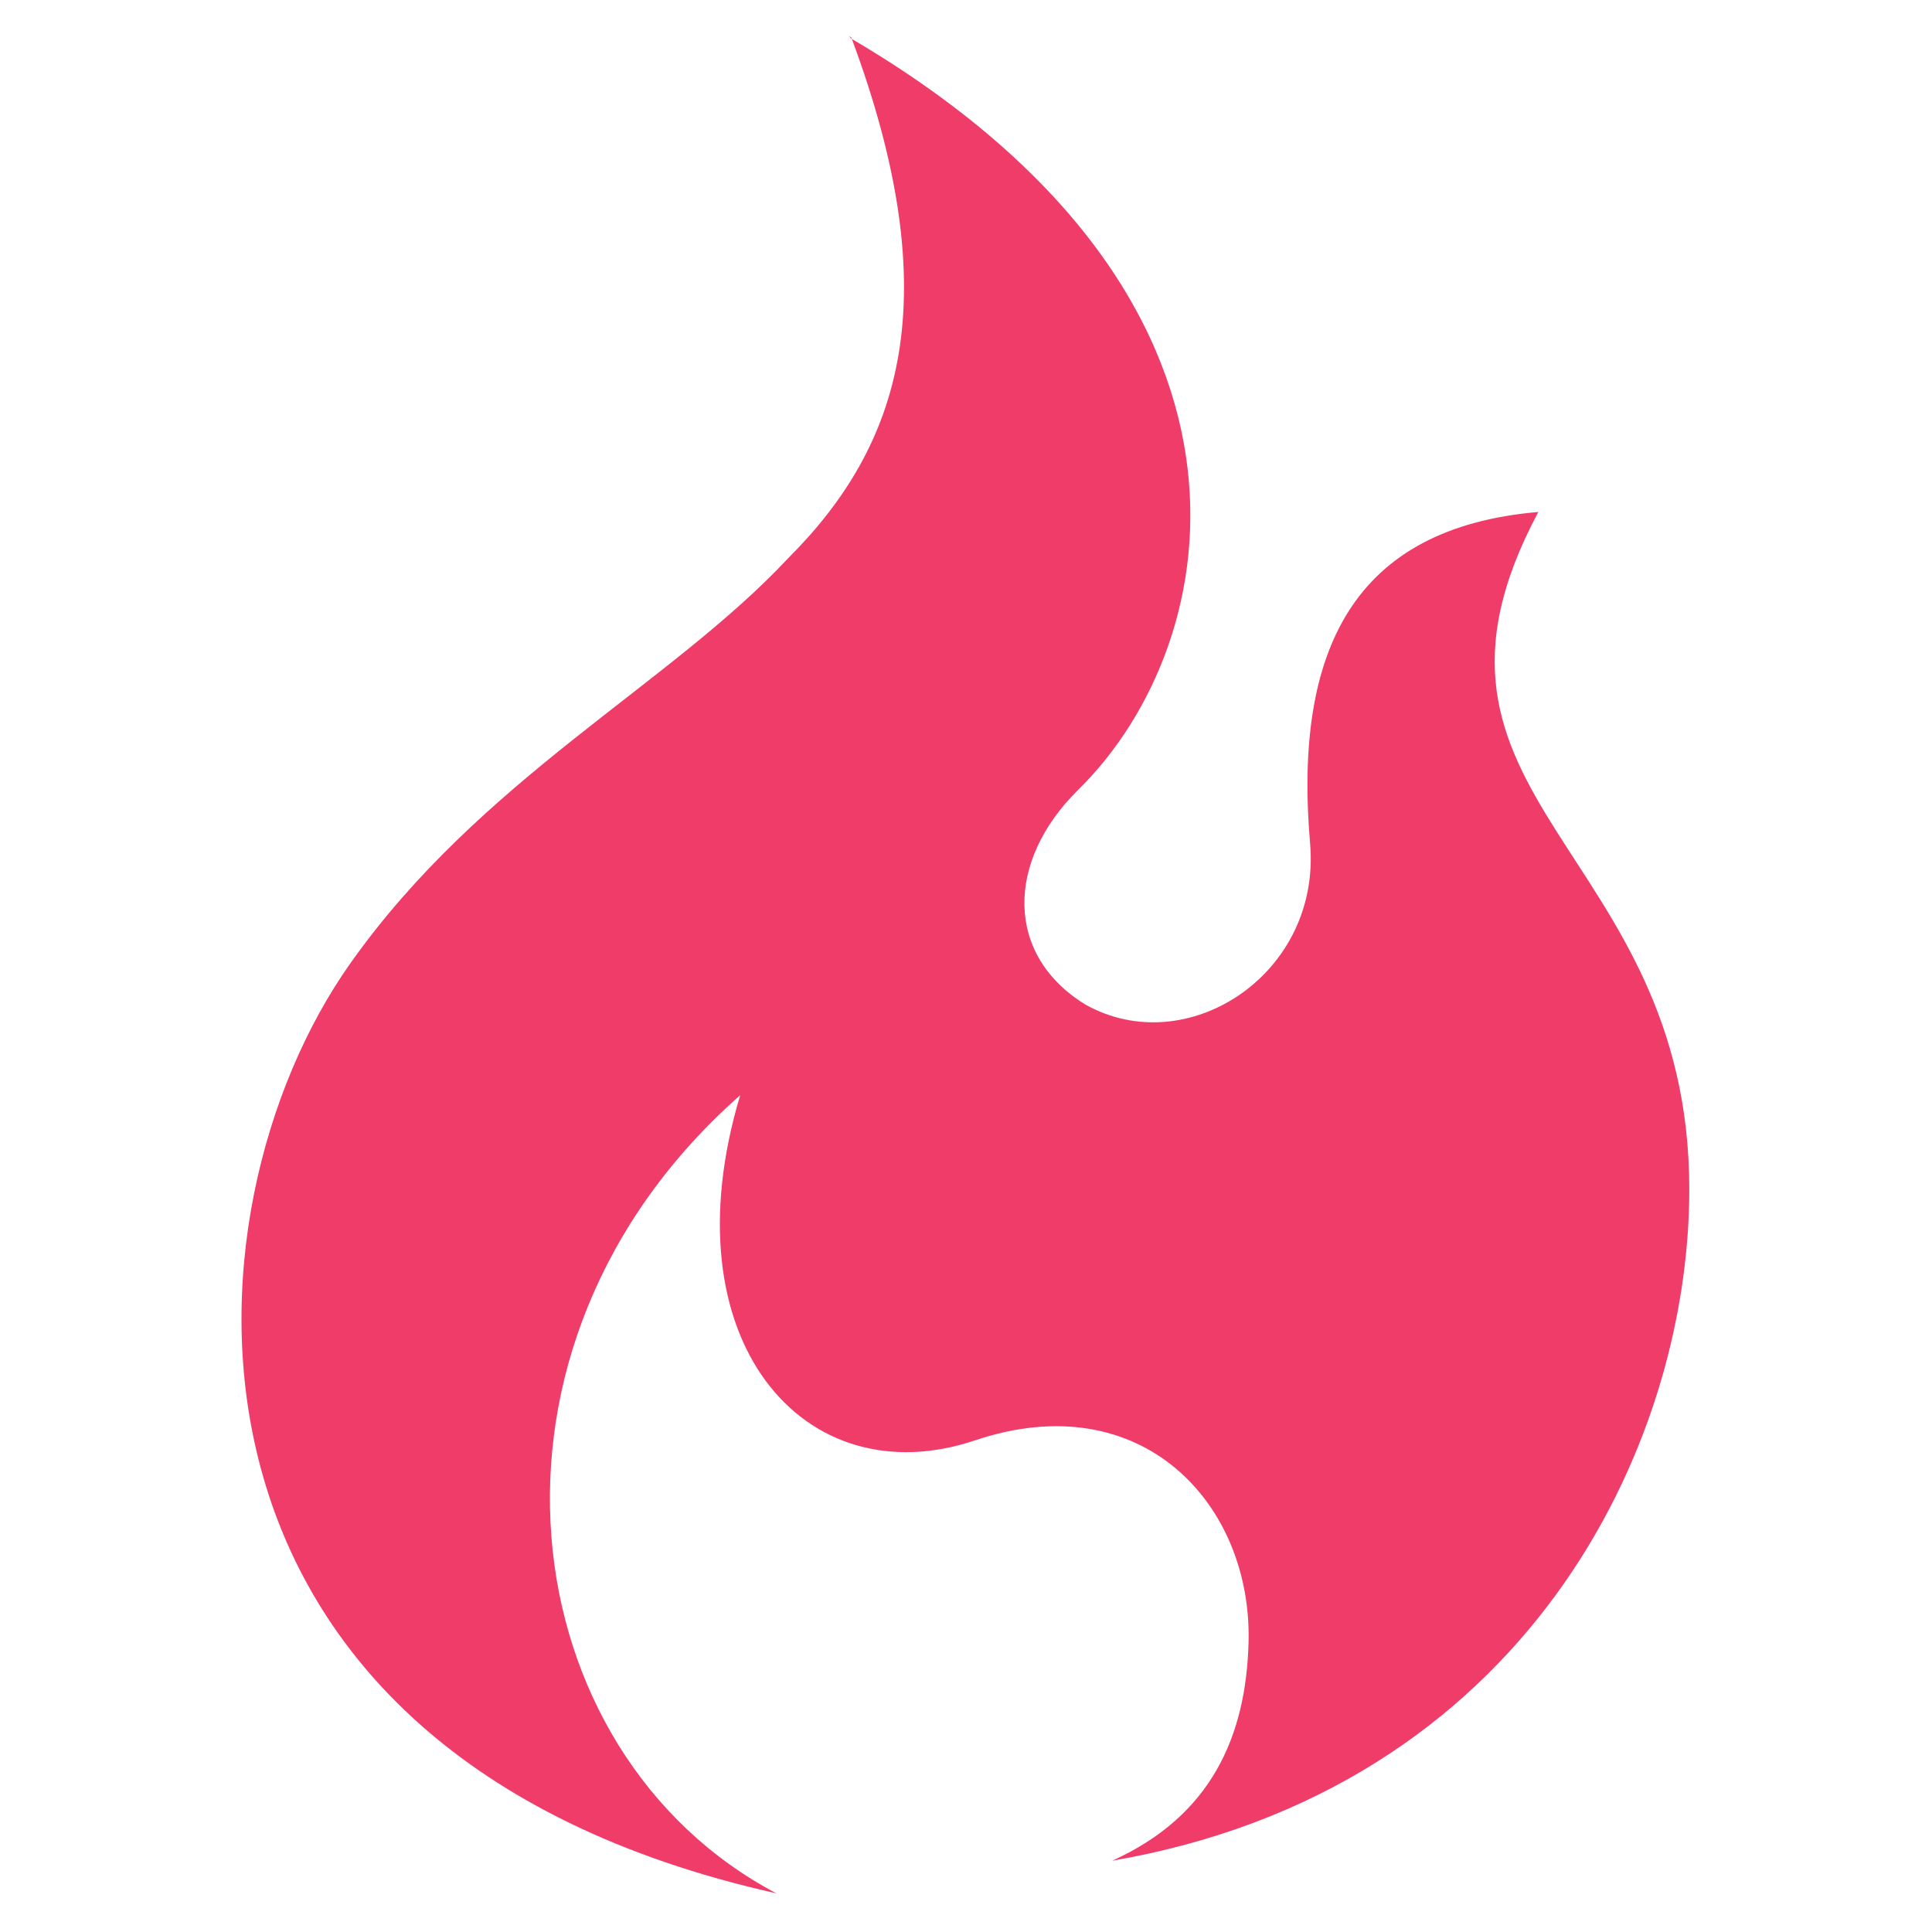 <?xml version="1.0" encoding="UTF-8"?>
<svg width="64px" height="64px" viewBox="0 0 12 16" version="1.1" xmlns="http://www.w3.org/2000/svg" xmlns:xlink="http://www.w3.org/1999/xlink">
    <g stroke="none" stroke-width="1" fill="none" fill-rule="evenodd">
        <g id="flame" fill="#f03c69">
            <path d="M5.05,0.31 C5.86,2.48 5.46,3.69 4.53,4.62 C3.55,5.67 1.98,6.45 0.9,7.98 C-0.55,10.03 -0.8,14.51 4.43,15.68 C2.23,14.52 1.76,11.16 4.13,9.07 C3.52,11.1 4.66,12.4 6.07,11.93 C7.46,11.46 8.37,12.46 8.34,13.6 C8.32,14.38 8.03,15.04 7.21,15.41 C10.63,14.82 11.99,11.99 11.99,9.85 C11.99,7.01 9.46,6.63 10.74,4.24 C9.22,4.37 8.71,5.37 8.85,6.99 C8.94,8.07 7.83,8.79 6.99,8.32 C6.32,7.91 6.33,7.13 6.93,6.54 C8.18,5.31 8.68,2.45 5.05,0.32 L5.03,0.3 L5.05,0.31 Z"></path>
        </g>
    </g>
</svg>